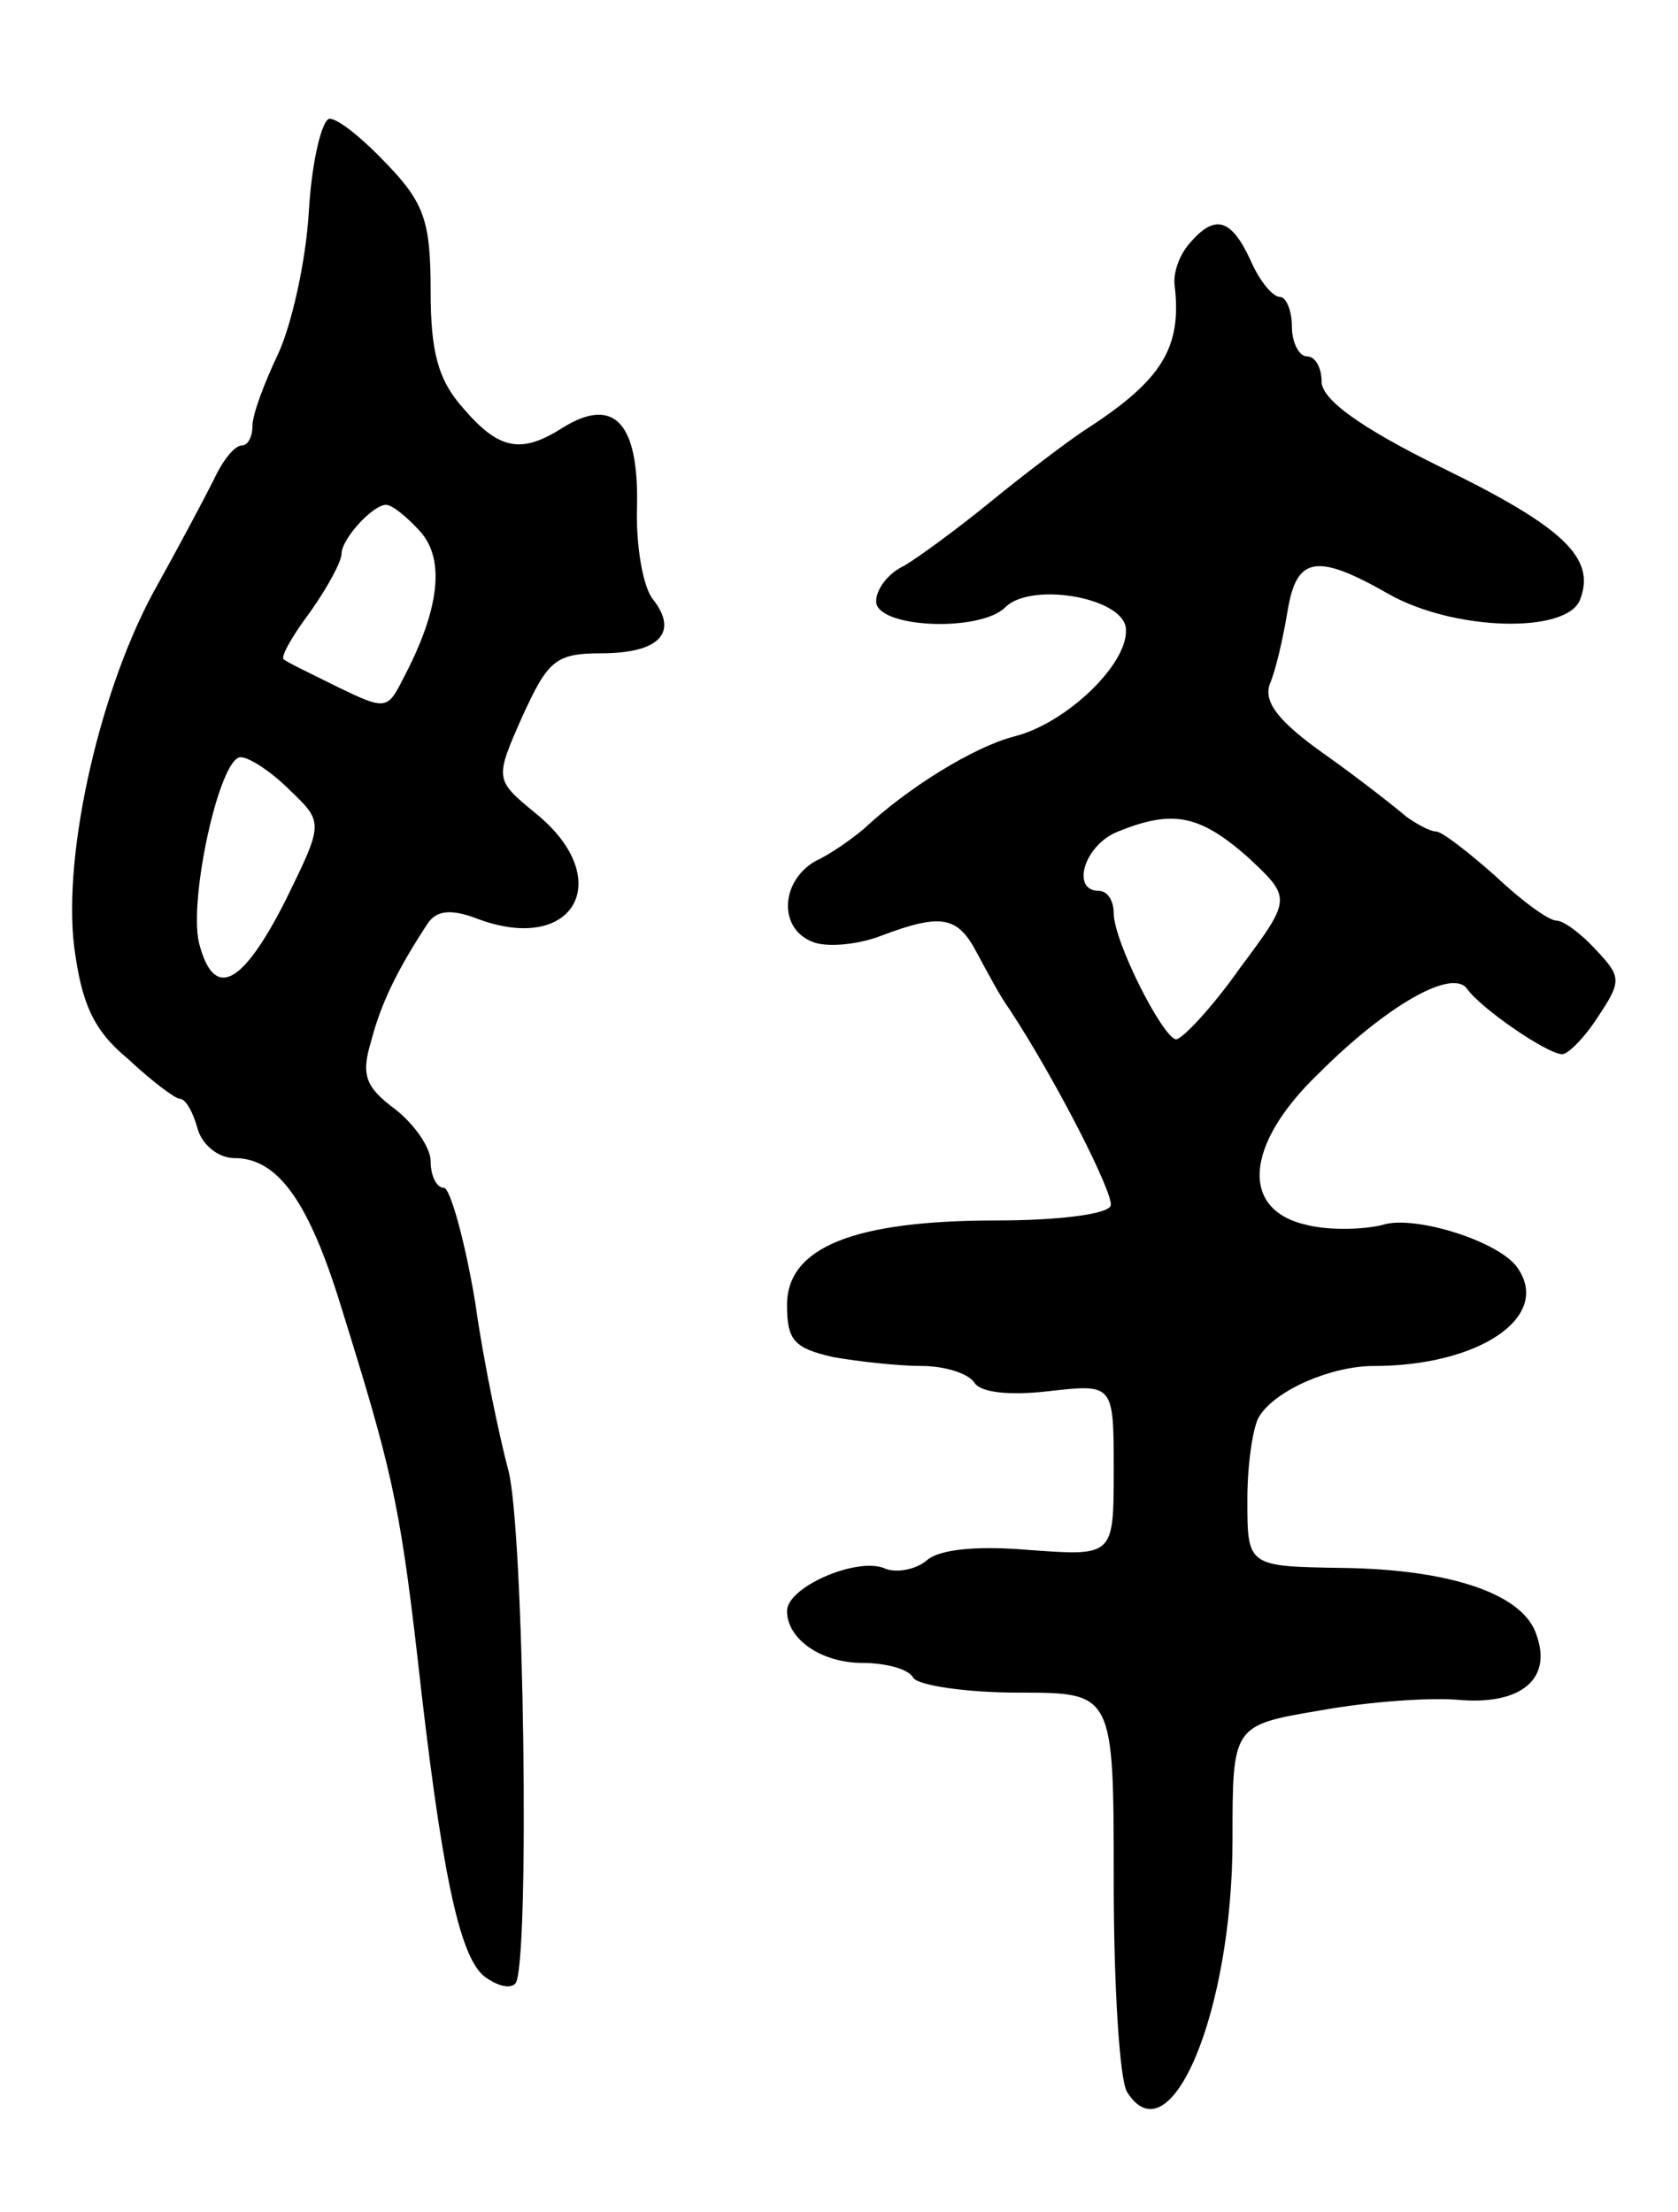 <svg version="1.0" xmlns="http://www.w3.org/2000/svg"
 width="113pt" height="149pt" viewBox="0 0 113 149"
 preserveAspectRatio="xMidYMid meet">
<g transform="translate(0,149) scale(0.1,-0.1)"
fill="#000000" stroke="none">
<path d="M208 1348 c-2 -35 -12 -78 -21 -97 -9 -19 -17 -40 -17 -48 0 -7 -3
-13 -7 -13 -5 0 -13 -10 -19 -23 -6 -12 -23 -44 -38 -71 -38 -67 -64 -180 -56
-244 5 -38 13 -56 36 -75 16 -15 32 -27 35 -27 4 0 9 -9 12 -20 3 -11 14 -20
25 -20 29 0 50 -29 72 -101 33 -106 39 -130 51 -234 16 -144 28 -202 45 -216
8 -6 17 -9 21 -5 10 10 6 311 -5 347 -5 19 -16 69 -22 112 -7 42 -17 77 -21
77 -5 0 -9 8 -9 18 0 9 -11 25 -24 35 -20 15 -23 23 -16 46 7 27 19 50 38 79
6 9 16 10 34 3 65 -24 93 27 39 71 -28 23 -28 23 -9 66 17 37 22 42 53 42 39
0 52 14 35 36 -7 8 -12 37 -11 64 1 56 -16 73 -50 52 -28 -18 -43 -15 -67 13
-17 19 -22 38 -22 79 0 46 -4 59 -29 85 -16 17 -33 31 -39 31 -5 0 -12 -28
-14 -62z m75 -216 c17 -19 13 -53 -12 -100 -10 -20 -12 -20 -43 -5 -18 9 -35
17 -37 19 -2 2 6 16 18 32 12 17 21 34 21 39 0 10 21 33 30 33 4 0 14 -8 23
-18z m-88 -174 c23 -22 23 -22 -3 -75 -29 -57 -48 -67 -58 -28 -7 30 14 125
28 125 6 0 21 -10 33 -22z"/>
<path d="M801 1326 c-7 -8 -11 -20 -10 -28 5 -42 -8 -64 -61 -98 -12 -8 -41
-30 -63 -48 -22 -18 -48 -37 -58 -43 -11 -5 -19 -16 -19 -24 0 -18 70 -21 87
-4 17 17 77 7 81 -13 4 -23 -39 -65 -75 -74 -27 -7 -71 -34 -101 -62 -7 -6
-22 -17 -33 -22 -24 -14 -25 -47 0 -55 10 -3 30 -1 45 5 40 15 51 13 64 -12 7
-13 16 -30 22 -38 32 -49 70 -124 68 -132 -2 -6 -37 -10 -77 -10 -96 0 -141
-18 -141 -57 0 -24 5 -29 31 -35 17 -3 44 -6 60 -6 15 0 31 -5 35 -11 4 -7 24
-9 50 -6 44 5 44 5 44 -53 0 -58 0 -58 -56 -54 -34 3 -61 1 -70 -7 -7 -6 -21
-9 -29 -5 -19 7 -65 -13 -65 -29 0 -19 23 -35 51 -35 15 0 31 -4 34 -10 3 -5
35 -10 71 -10 64 0 64 0 64 -127 0 -71 4 -134 9 -142 29 -46 71 54 71 170 0
77 0 77 59 87 33 6 75 9 95 7 40 -3 61 14 51 43 -8 28 -57 45 -131 46 -64 1
-64 1 -64 46 0 25 4 50 8 56 11 18 49 34 77 34 71 0 120 33 97 66 -12 18 -70
36 -91 29 -12 -3 -35 -4 -51 0 -45 10 -42 54 8 102 46 46 90 71 100 57 9 -13
54 -44 64 -44 4 0 15 11 24 25 16 24 16 27 -1 45 -10 11 -22 20 -27 20 -5 0
-23 13 -41 30 -18 16 -36 30 -40 30 -4 0 -13 5 -20 10 -7 6 -31 25 -55 42 -31
22 -41 35 -37 47 4 9 9 31 12 49 6 37 19 40 68 12 44 -25 120 -27 129 -4 11
28 -11 49 -93 89 -55 27 -81 46 -81 58 0 9 -4 17 -10 17 -5 0 -10 9 -10 20 0
11 -4 20 -8 20 -5 0 -14 11 -20 25 -13 28 -24 31 -41 11z m39 -413 c30 -28 30
-28 -5 -75 -19 -27 -39 -48 -43 -48 -9 1 -42 66 -42 85 0 8 -4 15 -10 15 -19
0 -10 31 13 40 37 15 55 11 87 -17z"/>
</g>
</svg>

